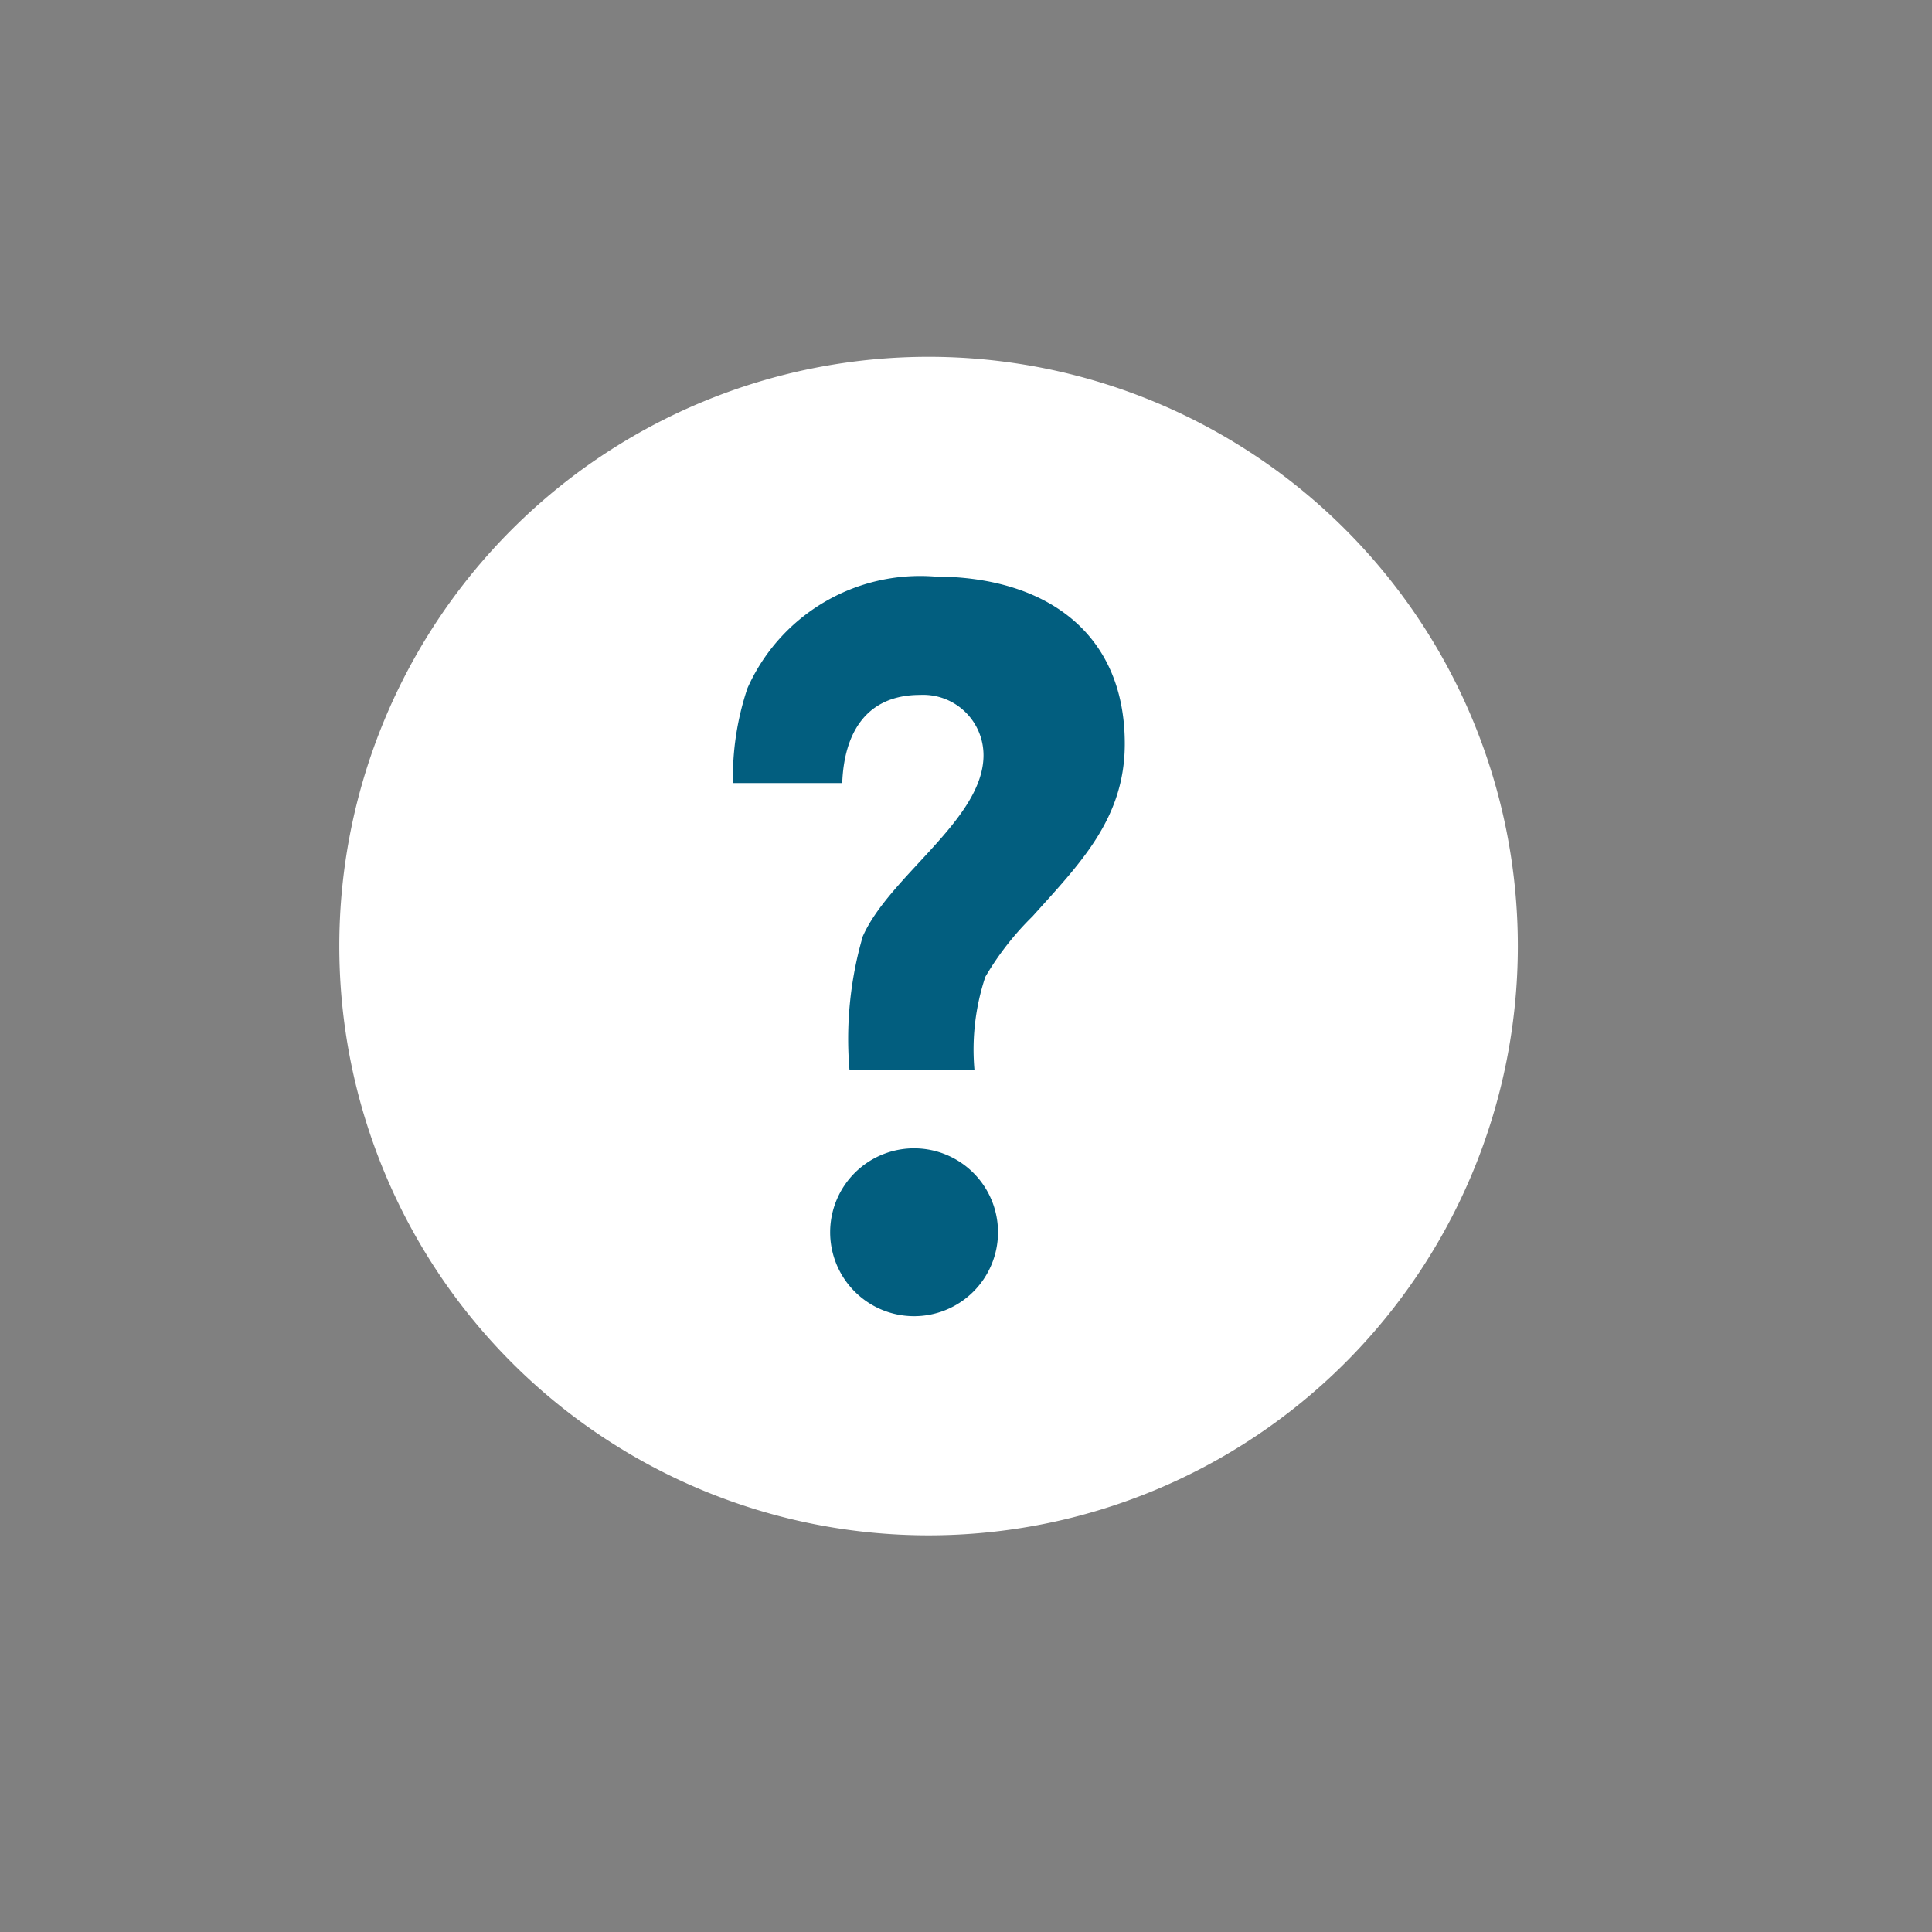 <svg xmlns="http://www.w3.org/2000/svg" viewBox="0 0 32 32"><rect x="0" y="0" width="32" height="32" fill="#808080" stroke="none"/><defs><style>.a{fill:#fff;}.b{fill:#025e7f;}</style></defs><title>icons</title><path class="a" d="M15.38,5.91a9.76,9.76,0,1,0,9.76,9.76A9.76,9.76,0,0,0,15.38,5.91Z"/><path class="b" d="M15.13,21.8a1.39,1.39,0,1,1,1.4-1.38A1.39,1.39,0,0,1,15.13,21.8Z"/><path class="b" d="M17.1,15.18a4.81,4.81,0,0,0-.78,1,3.82,3.82,0,0,0-.18,1.54H14.07a6.08,6.08,0,0,1,.22-2.21c.44-1,2-1.94,2-3a1,1,0,0,0-1.05-1c-.9,0-1.26.64-1.29,1.46H12.14a4.64,4.64,0,0,1,.24-1.57,3.13,3.13,0,0,1,3.11-1.85c1.78,0,3.14.89,3.14,2.77C18.63,13.56,17.89,14.3,17.1,15.18Z"/></svg>